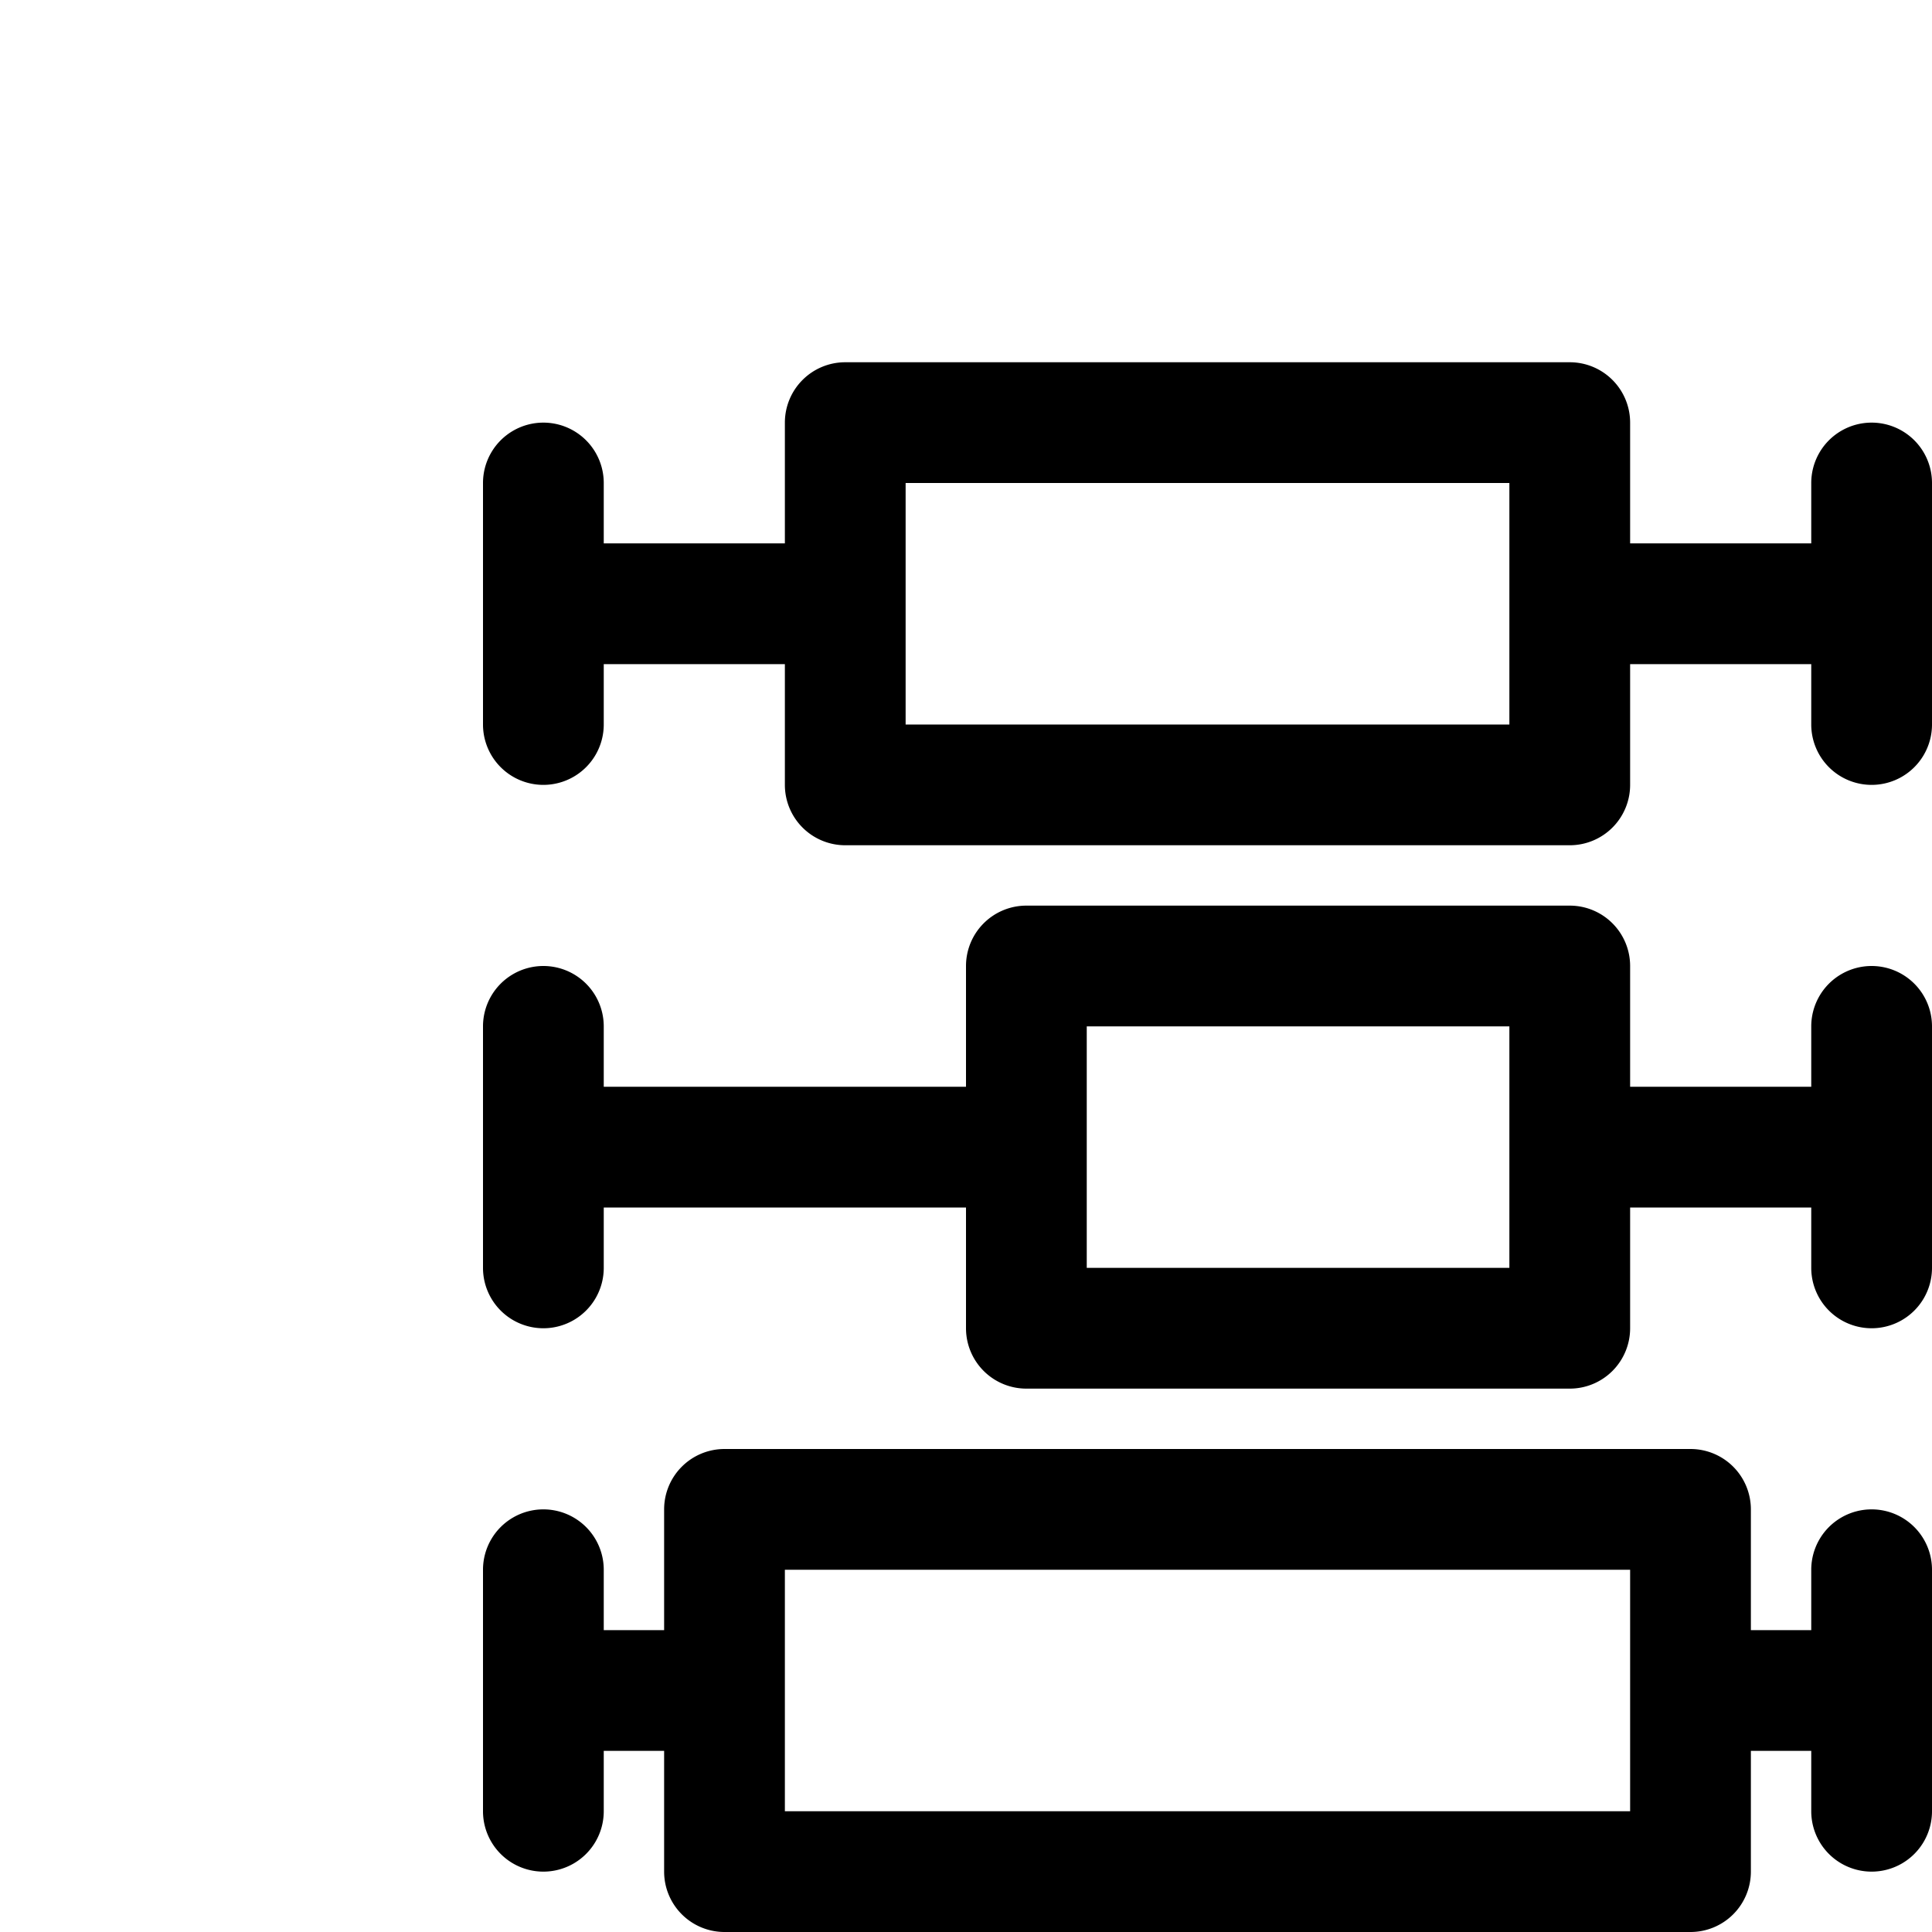 <svg xmlns="http://www.w3.org/2000/svg" width="16" height="16" fill="currentColor" viewBox="0 0 16 16">
  <path d="M14 12a.5.5 0 0 1 .5.5v1h.5V13a.5.5 0 0 1 1 0v2a.5.5 0 0 1-1 0v-.5h-.5v1a.5.5 0 0 1-.5.5H6a.5.5 0 0 1-.5-.5v-1H5v.5a.5.5 0 0 1-1 0v-2a.5.5 0 0 1 1 0v.5h.5v-1A.5.5 0 0 1 6 12h8Zm-7.5 3h7v-2h-7v2ZM13 7.5a.5.5 0 0 1 .5.5v1H15v-.5a.5.5 0 0 1 1 0v2a.5.5 0 0 1-1 0V10h-1.5v1a.5.5 0 0 1-.5.5H8.5A.5.5 0 0 1 8 11v-1H5v.5a.5.5 0 0 1-1 0v-2a.5.5 0 0 1 1 0V9h3V8a.5.5 0 0 1 .5-.5H13Zm-4 3h3.5v-2H9v2ZM13 3a.5.5 0 0 1 .5.5v1H15V4a.5.5 0 0 1 1 0v2a.5.5 0 0 1-1 0v-.5h-1.5v1a.5.5 0 0 1-.5.5H7a.5.5 0 0 1-.5-.5v-1H5V6a.5.5 0 0 1-1 0V4a.5.5 0 0 1 1 0v.5h1.5v-1A.5.5 0 0 1 7 3h6ZM7.5 6h5V4h-5v2Z"/>
</svg>
